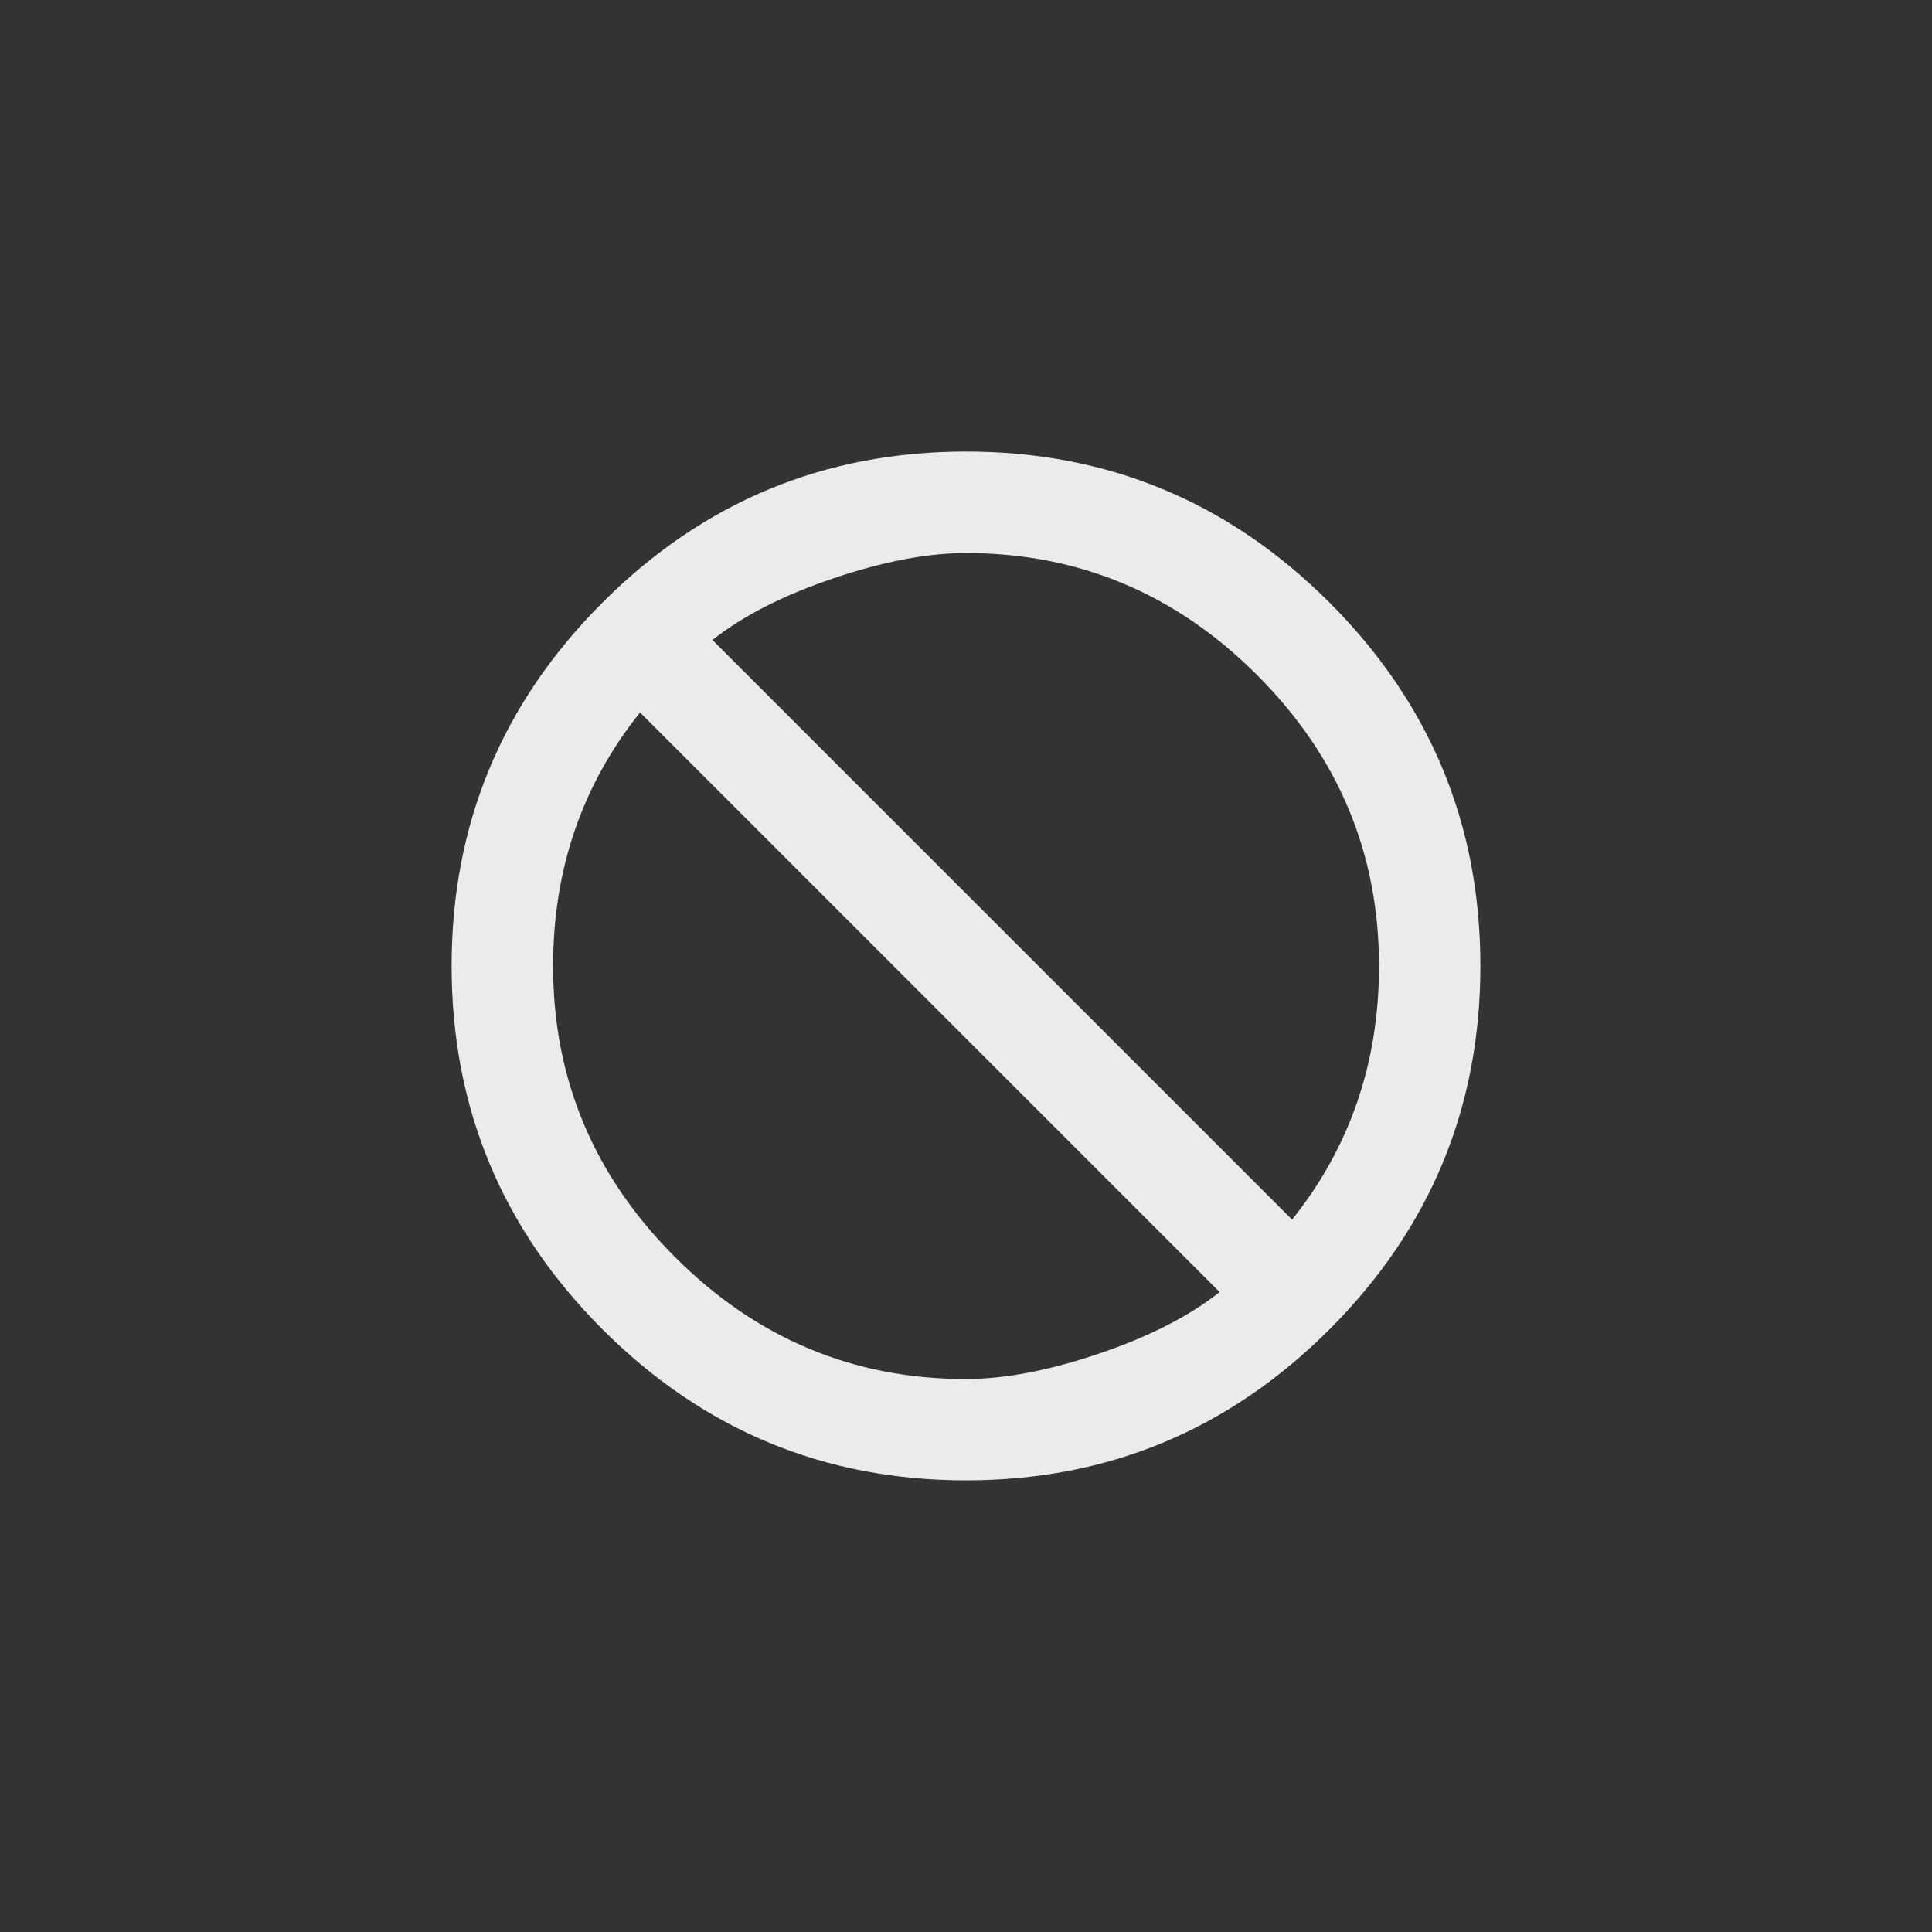 <!-- Generated by IcoMoon.io -->
<svg version="1.1" xmlns="http://www.w3.org/2000/svg" width="40" height="40" viewBox="0 0 40 40">
<rect x="0" y="0" width="40" height="40" fill="#333333" stroke="none"/>
<title>mt-not_interested</title>
<path fill="#ebebeb" d="M26.751 25.251q1.8-2.251 1.8-5.251 0-3.5-2.525-6.025t-6.025-2.525q-1.2 0-2.751 0.525t-2.5 1.275zM20 28.551q1.2 0 2.751-0.525t2.5-1.275l-12-12q-1.8 2.251-1.8 5.251 0 3.5 2.525 6.025t6.025 2.525zM20 9.349q4.4 0 7.525 3.125t3.125 7.525-3.125 7.525-7.525 3.125-7.525-3.125-3.125-7.525 3.125-7.525 7.525-3.125z"></path>
</svg>
